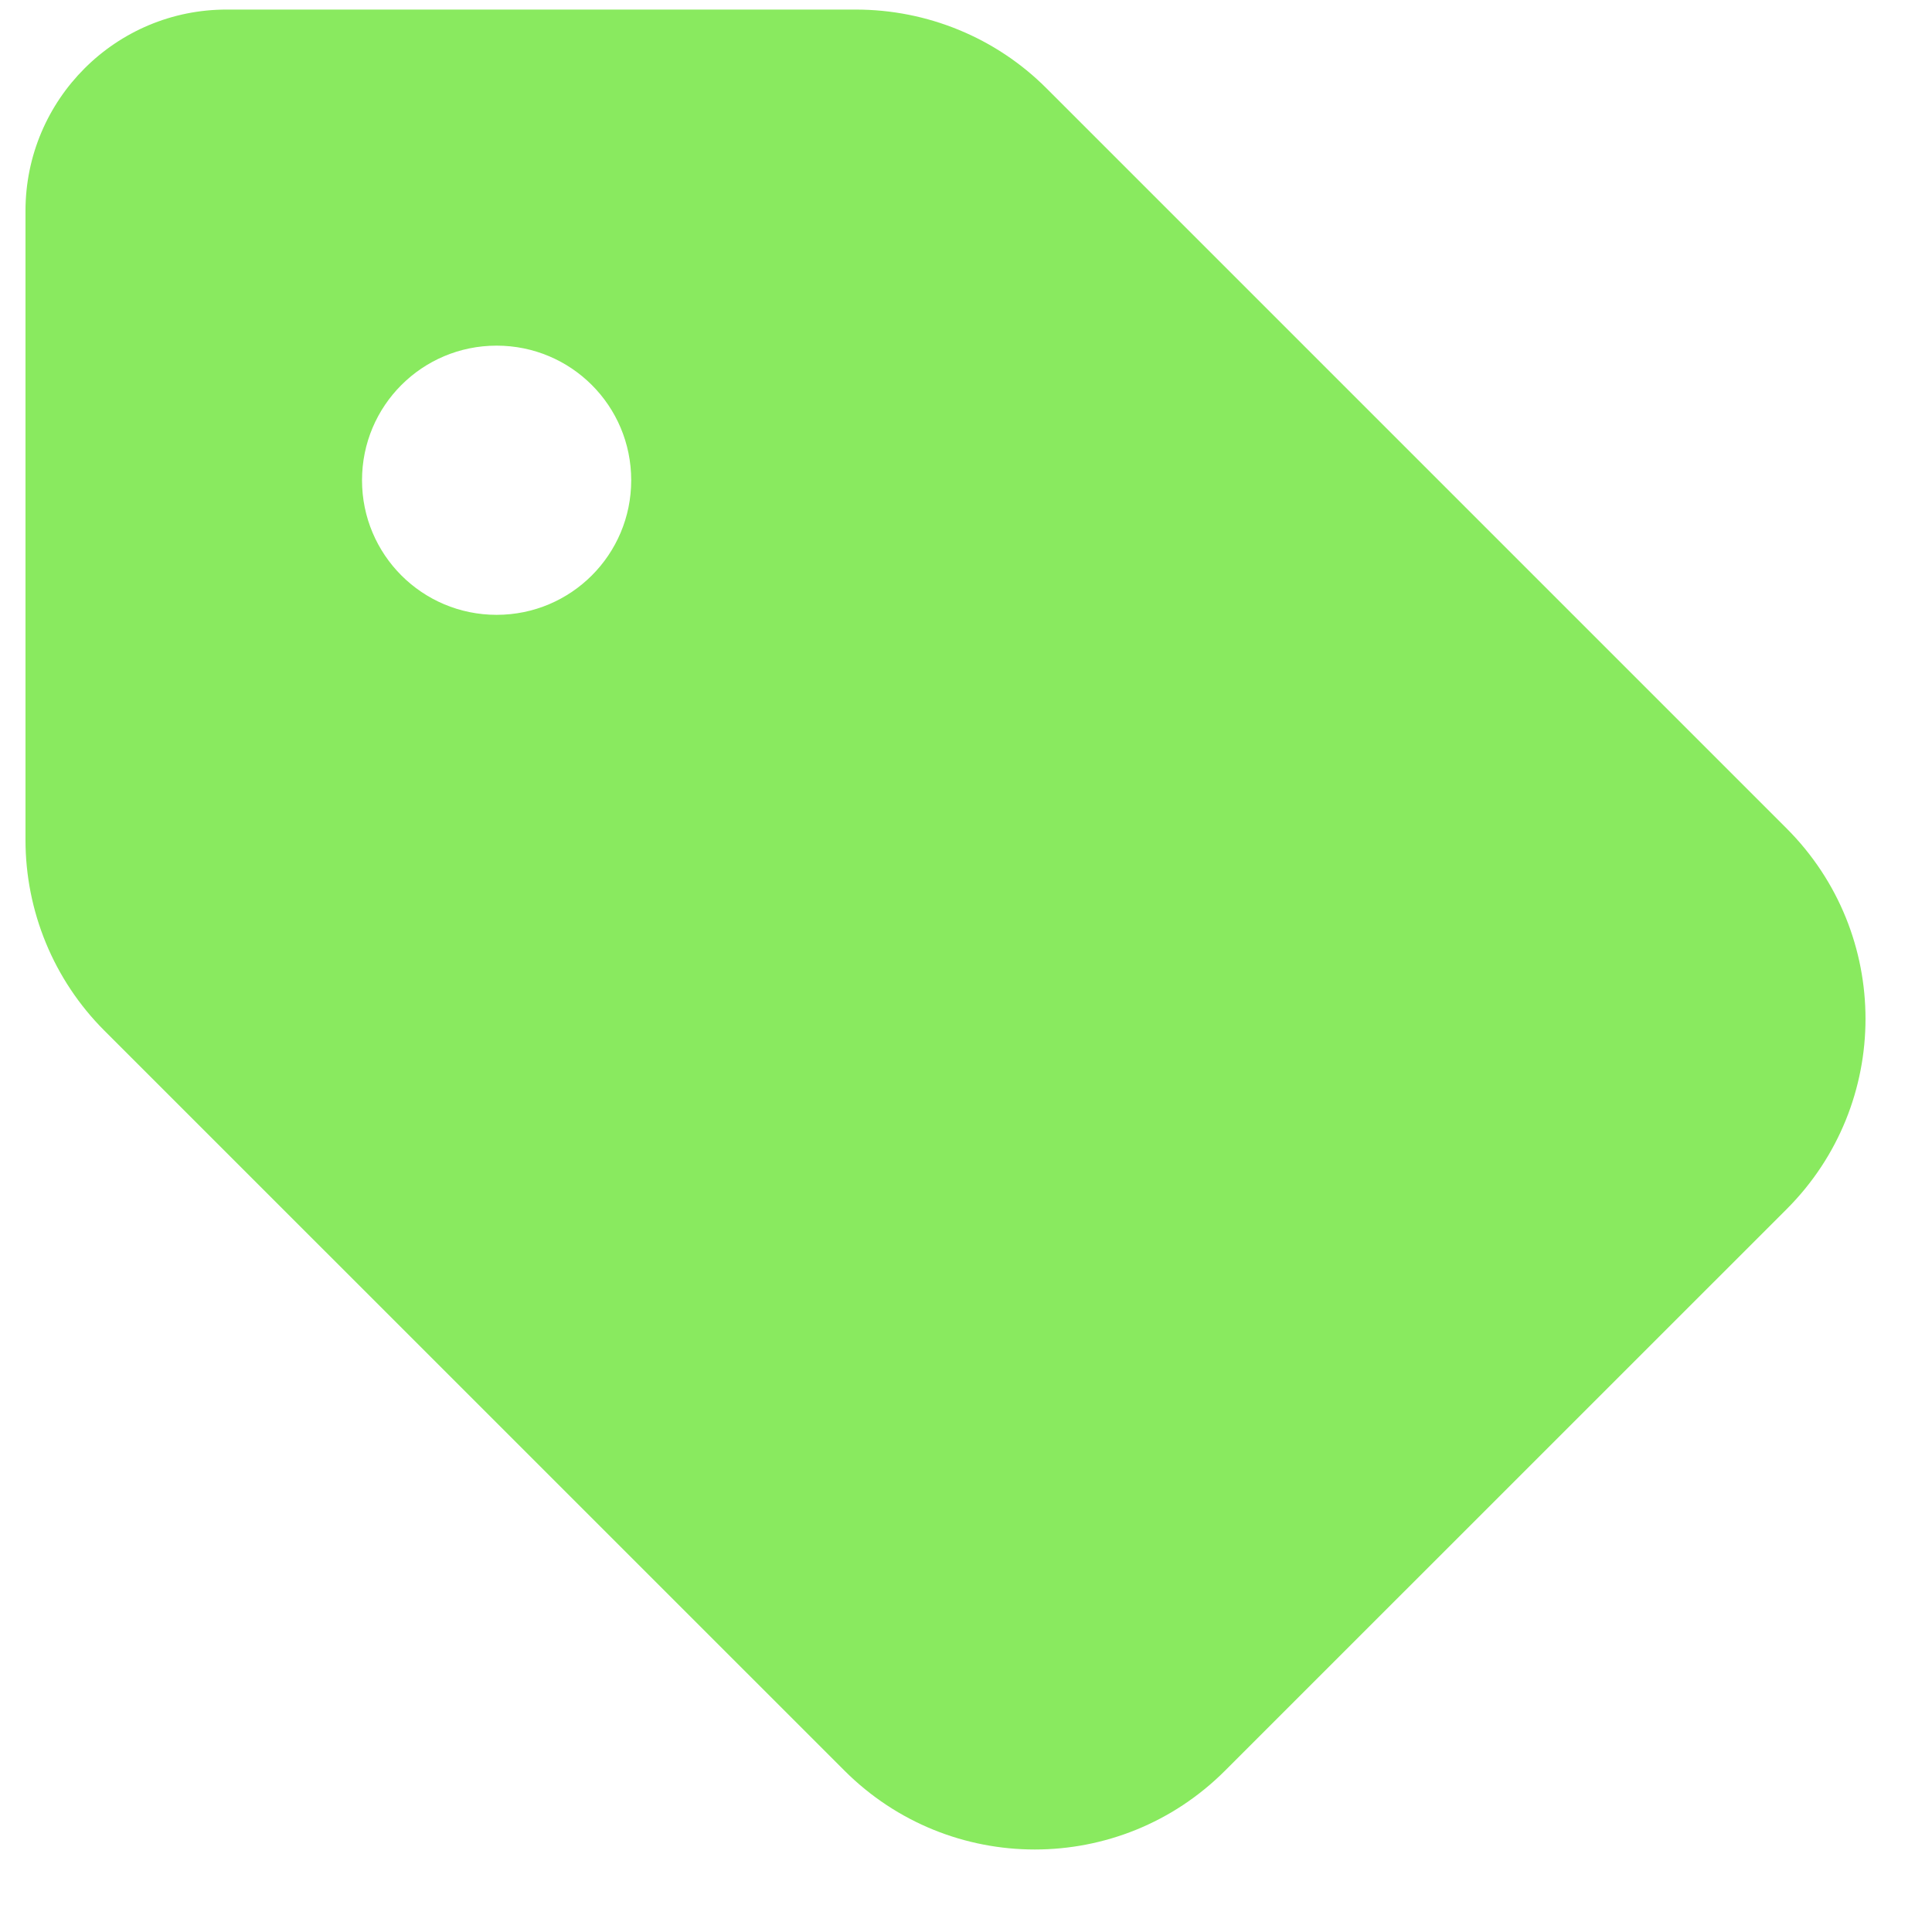 <svg xmlns="http://www.w3.org/2000/svg" width="21" height="21" viewBox="0 0 21 21" fill="none"><path d="M19.42 9.005C20.563 10.148 20.563 12 19.42 13.143L13.316 19.246C12.174 20.389 10.322 20.389 9.179 19.246L1.132 11.2C0.584 10.651 0.277 9.906 0.277 9.129V2.293C0.277 1.082 1.26 0.099 2.472 0.104H9.302C10.08 0.104 10.825 0.41 11.373 0.958L19.42 9.005ZM6.861 5.22C6.861 4.41 6.207 3.757 5.398 3.757C4.589 3.757 3.935 4.41 3.935 5.22C3.935 6.029 4.589 6.683 5.398 6.683C6.207 6.683 6.861 6.029 6.861 5.22Z" fill="#89EA5F"></path></svg>